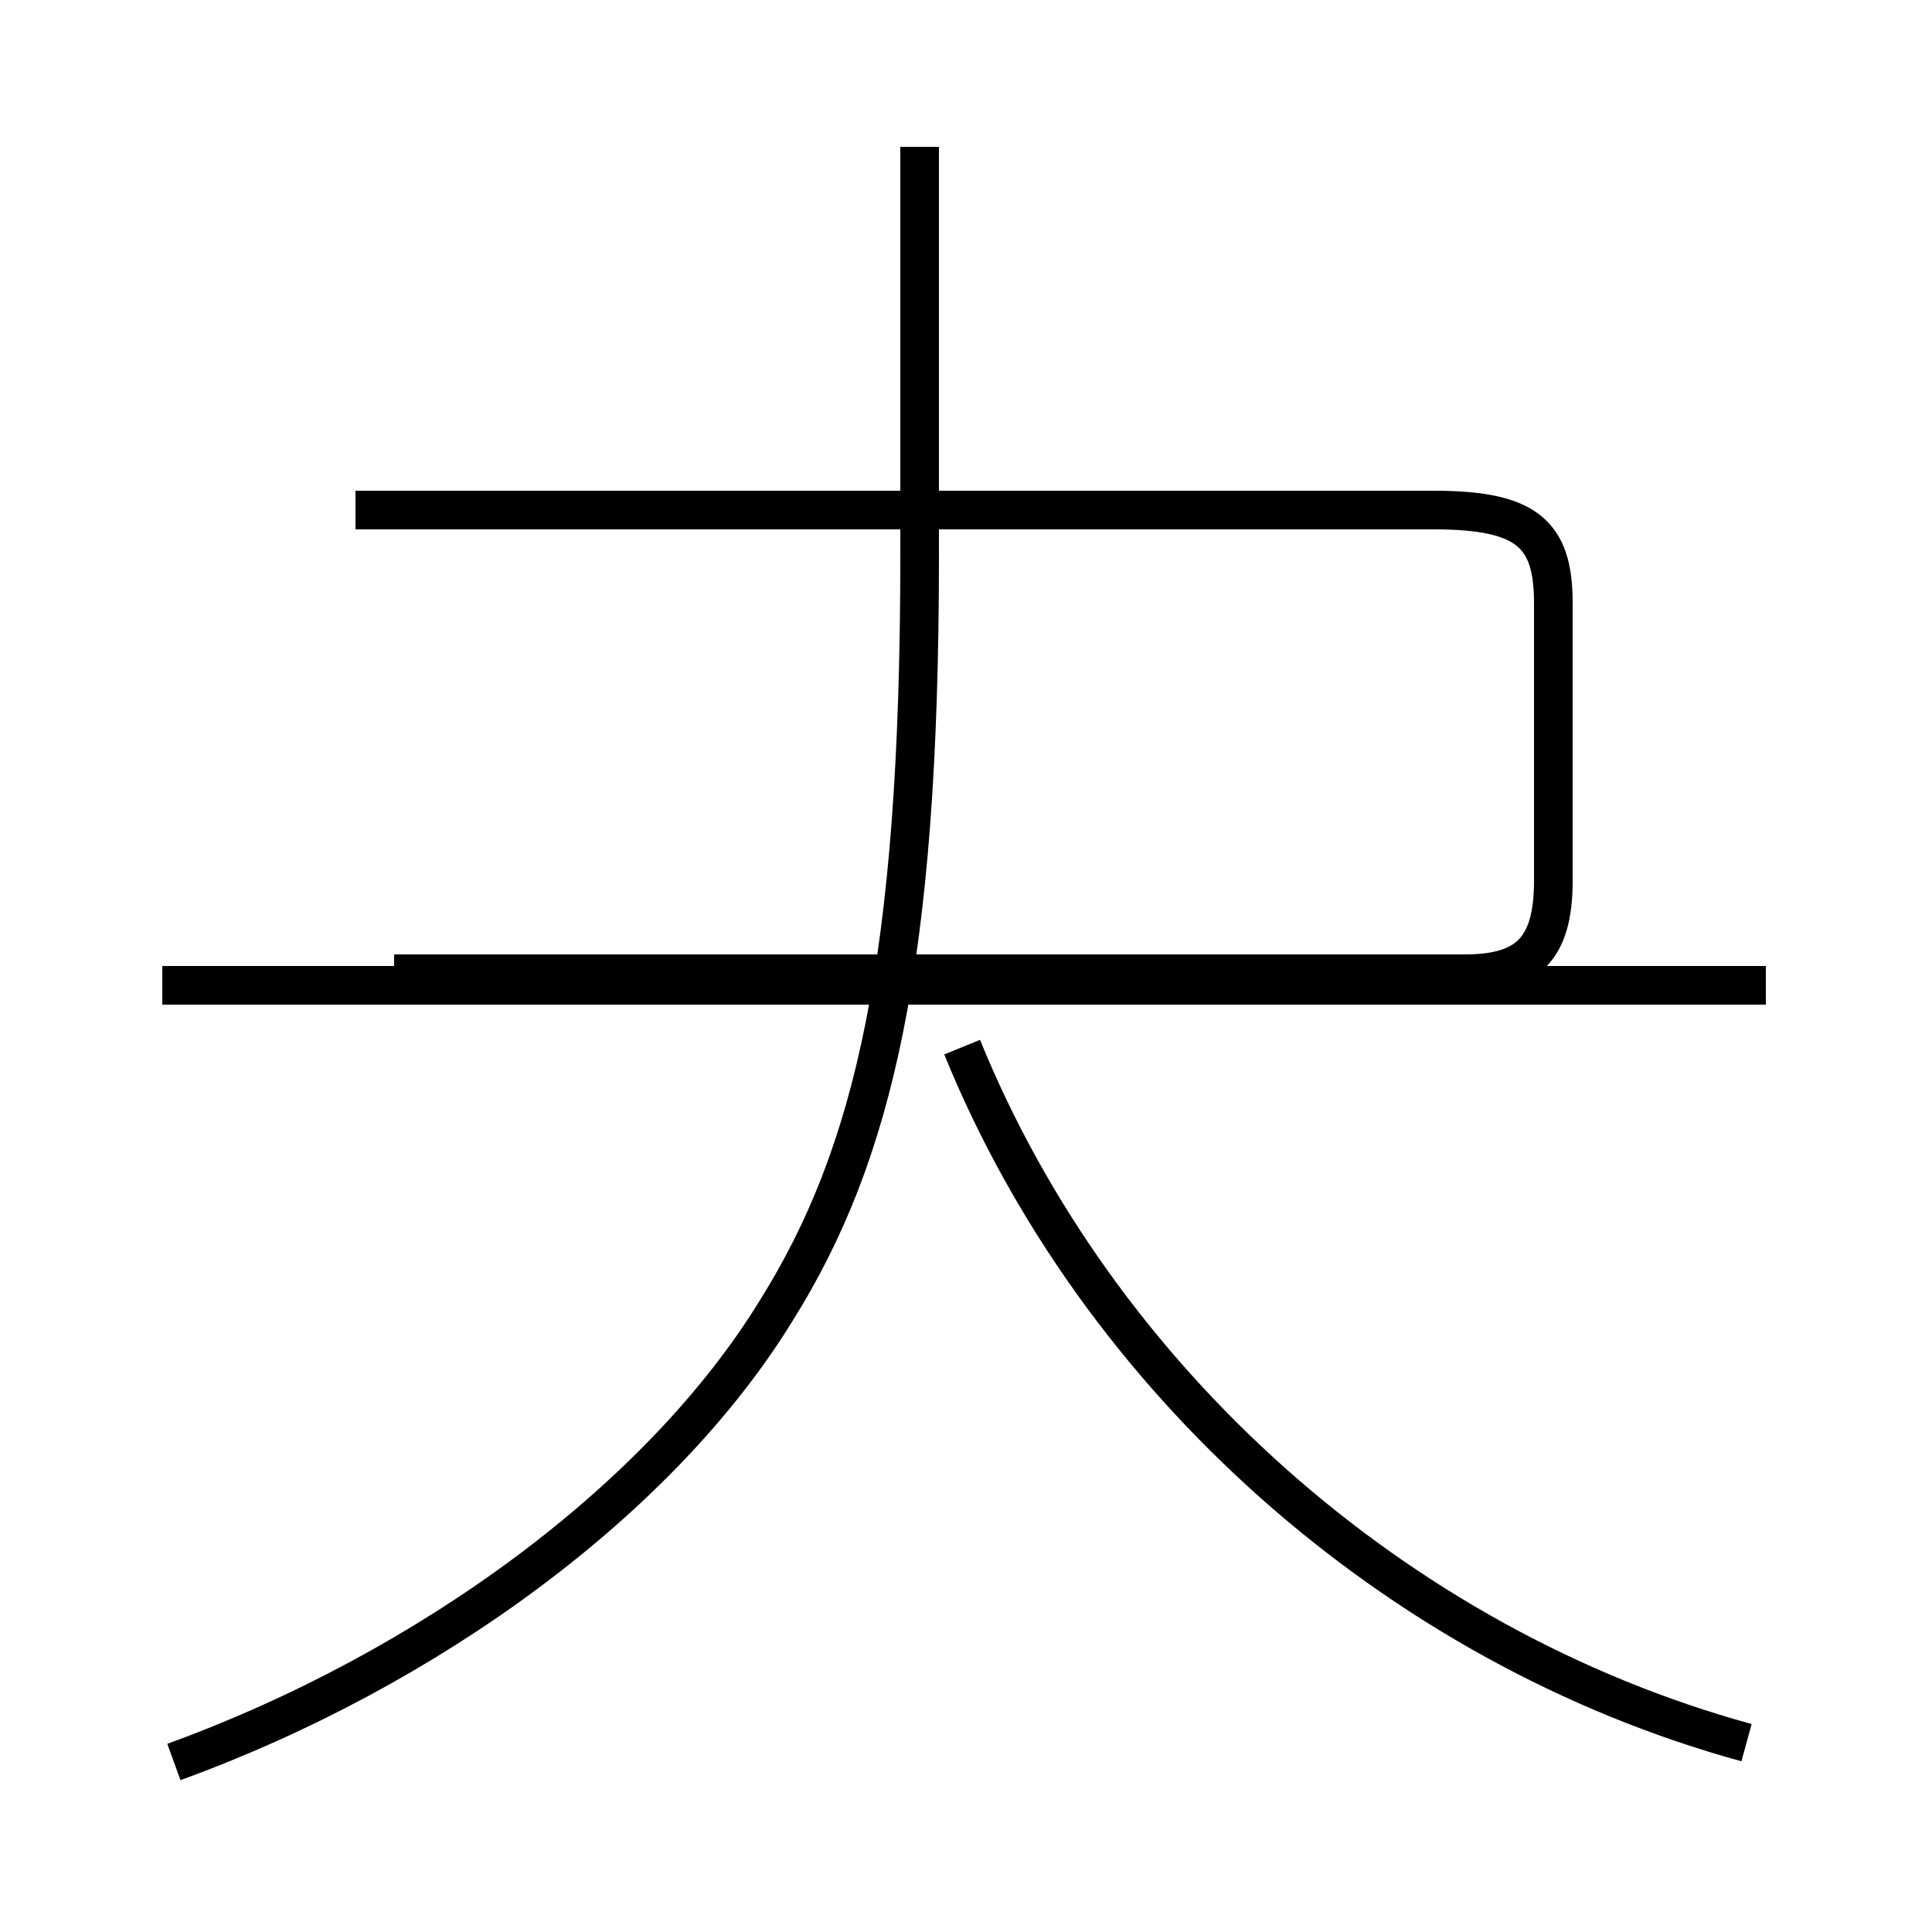<?xml version='1.0' encoding='utf8'?>
<svg viewBox="0.0 -44.0 50.0 50.0" version="1.1" xmlns="http://www.w3.org/2000/svg">
<rect x="0.0" y="-44.0" width="50.0" height="50.0" fill="#808080" stroke="none"/>
<rect x="-1000" y="-1000" width="2000" height="2000" stroke="white" fill="white"/>
<g style="fill:none; stroke:#000000;  stroke-width:1">
<path d="M 4.5 -1.6 C 11.1 0.8 17.1 5.2 20.1 10.1 C 22.6 14.1 23.8 19.1 23.8 29.6 L 23.8 40.2 M 45.7 18.5 L 4.2 18.5 M 9.2 30.8 L 37.1 30.8 C 39.5 30.8 40.2 30.2 40.2 28.4 L 40.2 21.2 C 40.2 19.4 39.5 18.8 37.9 18.8 L 10.2 18.8 M 45.2 -1.1 C 36.1 1.4 28.4 8.3 24.9 16.9" transform="scale(1, -1)" />
</g>
</svg>